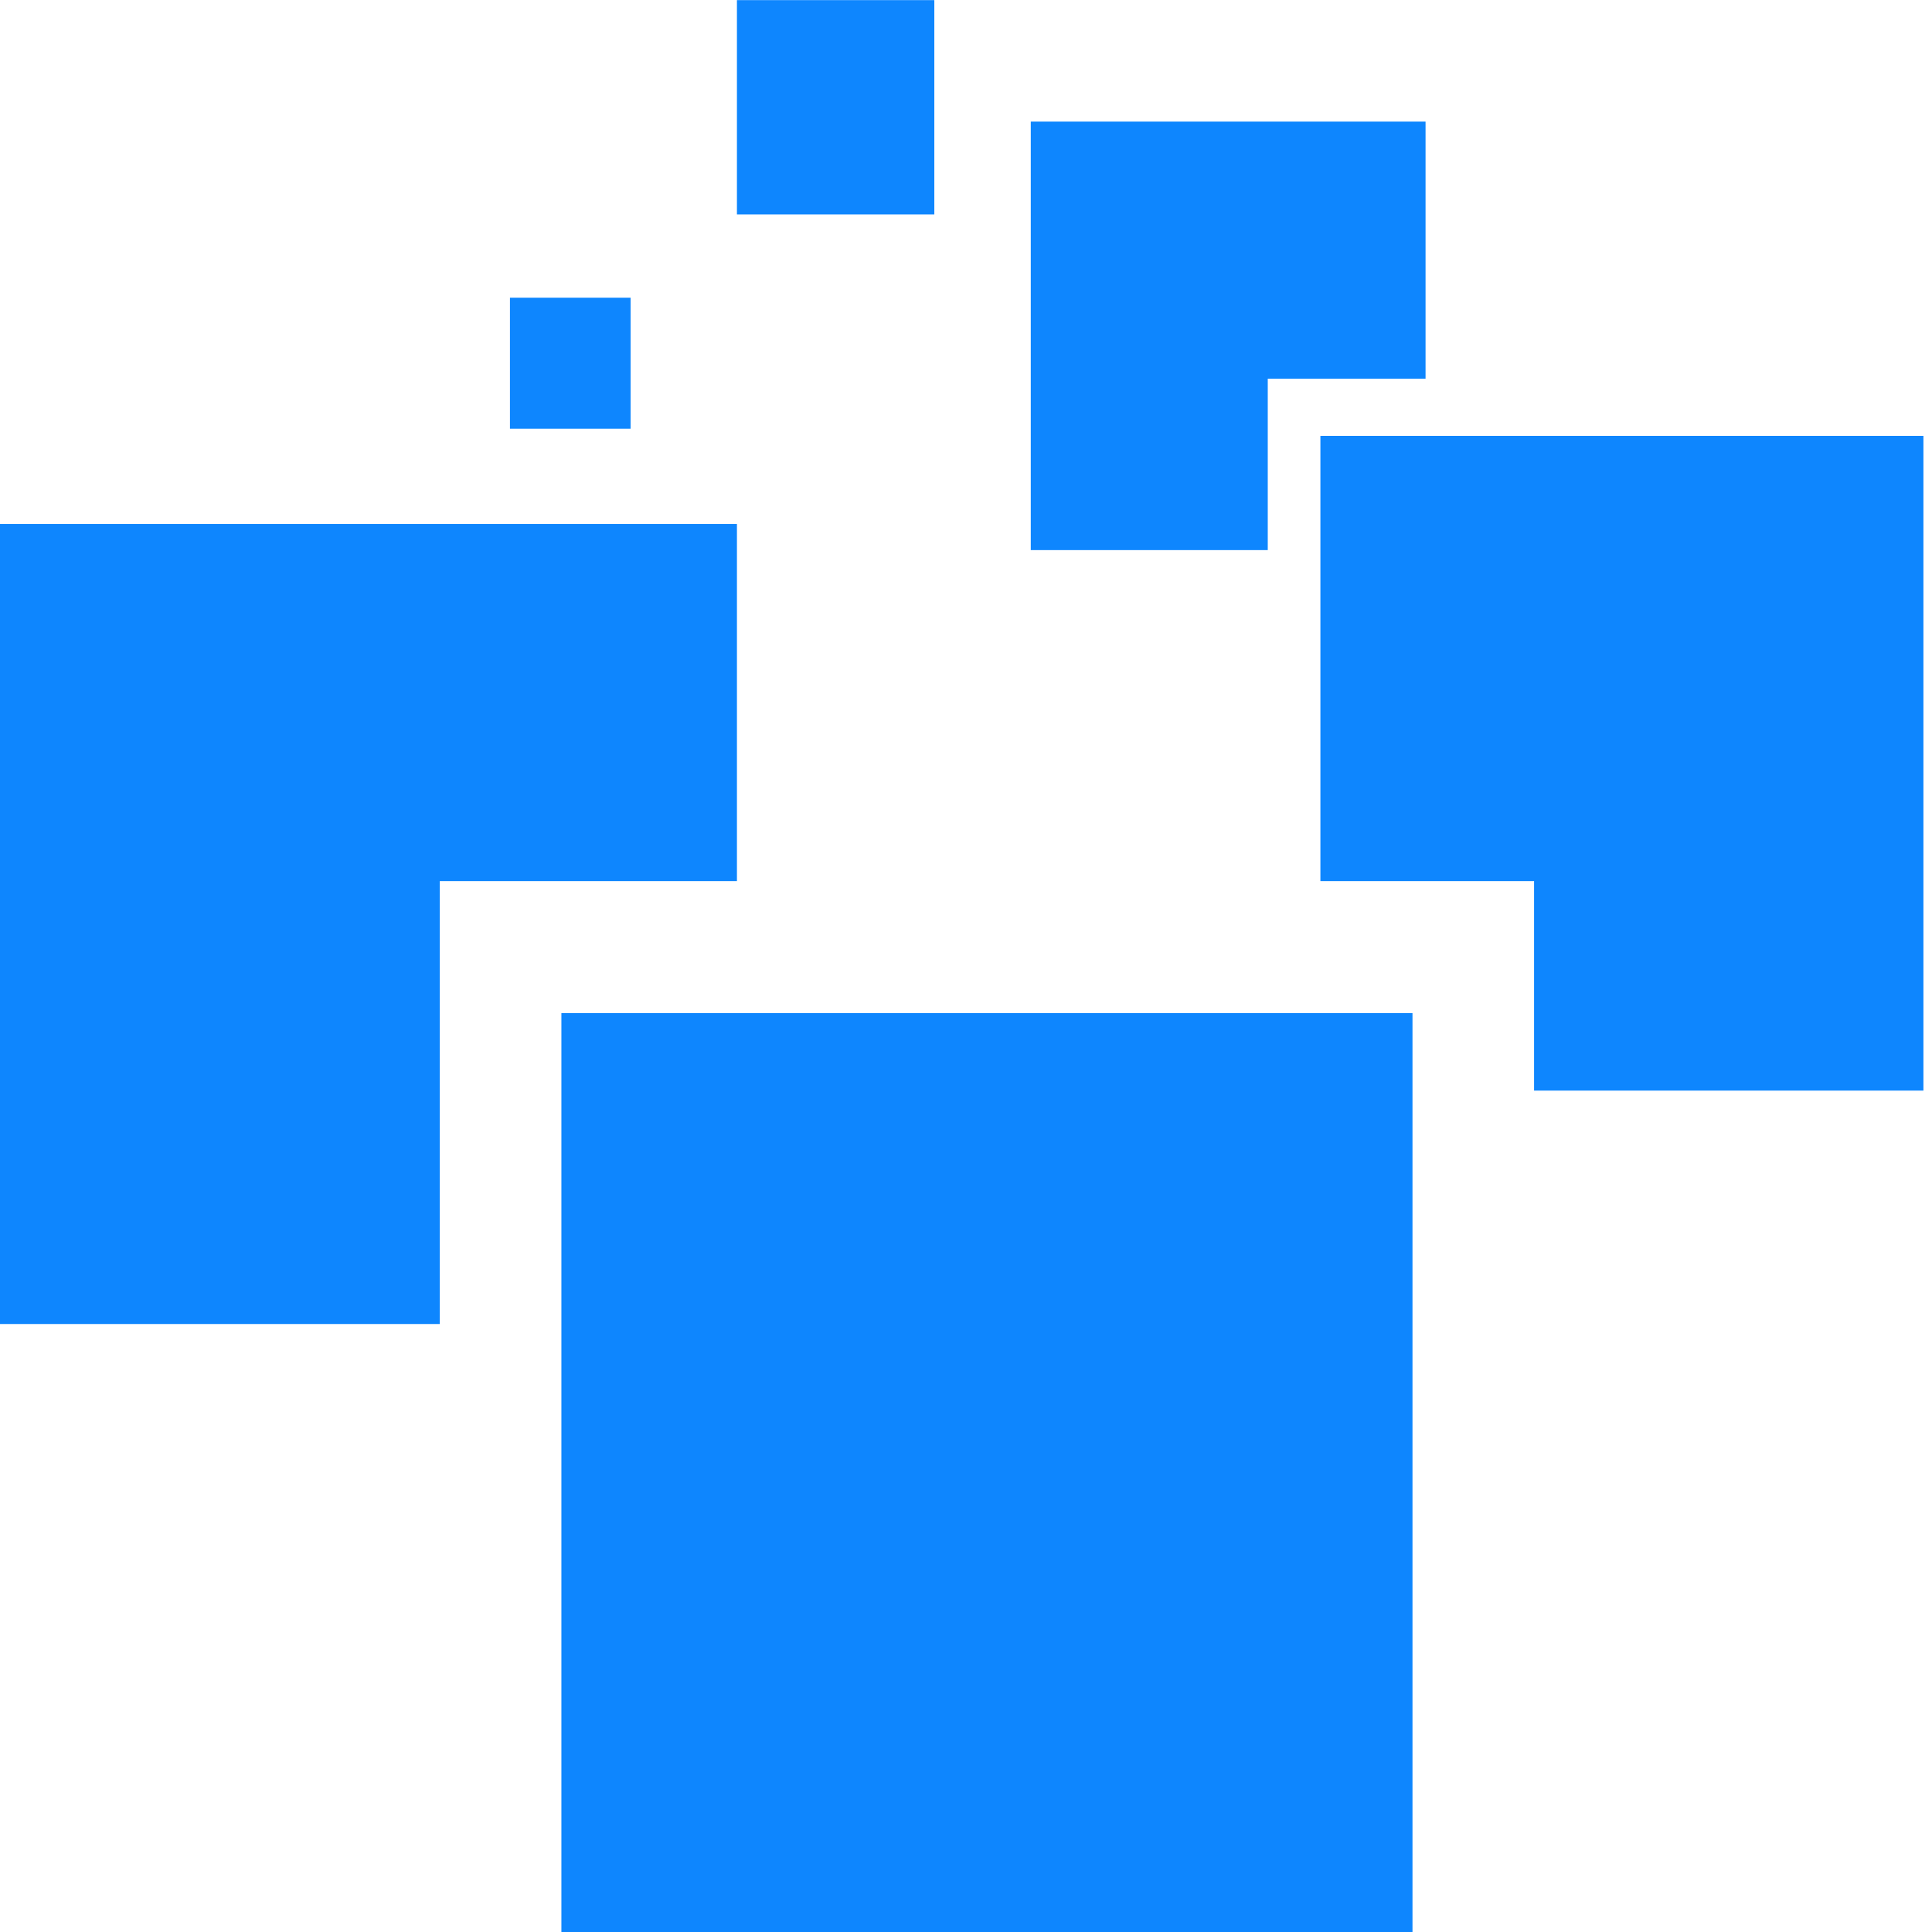 <?xml version="1.0" encoding="UTF-8" standalone="no"?>
<!-- Generator: Adobe Illustrator 16.0.0, SVG Export Plug-In . SVG Version: 6.00 Build 0)  -->

<svg
   xmlns:dc="http://purl.org/dc/elements/1.1/"
   xmlns:cc="http://creativecommons.org/ns#"
   xmlns:rdf="http://www.w3.org/1999/02/22-rdf-syntax-ns#"
   xmlns:svg="http://www.w3.org/2000/svg"
   xmlns="http://www.w3.org/2000/svg"
   xmlns:sodipodi="http://sodipodi.sourceforge.net/DTD/sodipodi-0.dtd"
   xmlns:inkscape="http://www.inkscape.org/namespaces/inkscape"
   version="1.1"
   id="Capa_1"
   x="0px"
   y="0px"
   width="36"
   height="36"
   viewBox="0 0 11.982 11.982"
   xml:space="preserve"
   sodipodi:docname="group.svg"
   inkscape:version="0.92.3 (d244b95, 2018-08-02)"><defs
   id="defs390" /><sodipodi:namedview
   pagecolor="#ffffff"
   bordercolor="#666666"
   borderopacity="1"
   objecttolerance="10"
   gridtolerance="10"
   guidetolerance="10"
   inkscape:pageopacity="0"
   inkscape:pageshadow="2"
   inkscape:window-width="1871"
   inkscape:window-height="1025"
   id="namedview388"
   showgrid="false"
   fit-margin-top="0"
   fit-margin-left="0"
   fit-margin-right="0"
   fit-margin-bottom="0"
   inkscape:zoom="14.132506"
   inkscape:cx="10.661763"
   inkscape:cy="13.839811"
   inkscape:window-x="49"
   inkscape:window-y="27"
   inkscape:window-maximized="1"
   inkscape:current-layer="Capa_1"
   inkscape:pagecheckerboard="true" />
<g
   id="g355"
   transform="matrix(0.07,0,0,0.076,0,-0.468)">
	<g
   id="g353">
		<rect
   x="65.291"
   y="6.168"
   width="17.488"
   height="17.488"
   id="rect341"
   style="fill:#0e86fe" />
		<rect
   x="45.181"
   y="30.452"
   width="10.687"
   height="10.689"
   id="rect343"
   style="fill:#0e86fe" />
		<polygon
   points="91.325,16.082 91.325,51.048 112.321,51.048 112.321,37.061 126.301,37.061 126.301,16.082 "
   id="polygon345"
   style="fill:#0e86fe" />
		<polygon
   points="135.916,95.155 170.411,95.155 170.411,41.726 116.985,41.726 116.985,78.06 135.916,78.06 "
   id="polygon347"
   style="fill:#0e86fe" />
		<polygon
   points="0,48.917 0,114.202 38.964,114.202 38.964,78.06 65.291,78.06 65.291,48.917 "
   id="polygon349"
   style="fill:#0e86fe" />
		<rect
   x="49.739"
   y="88.834"
   width="75.405"
   height="75.408"
   id="rect351"
   style="fill:#0e86fe" />
	</g>
</g>
<g
   id="g357"
   transform="matrix(0.07,0,0,0.076,0,-0.468)">
</g>
<g
   id="g359"
   transform="matrix(0.07,0,0,0.076,0,-0.468)">
</g>
<g
   id="g361"
   transform="matrix(0.07,0,0,0.076,0,-0.468)">
</g>
<g
   id="g363"
   transform="matrix(0.07,0,0,0.076,0,-0.468)">
</g>
<g
   id="g365"
   transform="matrix(0.07,0,0,0.076,0,-0.468)">
</g>
<g
   id="g367"
   transform="matrix(0.07,0,0,0.076,0,-0.468)">
</g>
<g
   id="g369"
   transform="matrix(0.07,0,0,0.076,0,-0.468)">
</g>
<g
   id="g371"
   transform="matrix(0.07,0,0,0.076,0,-0.468)">
</g>
<g
   id="g373"
   transform="matrix(0.07,0,0,0.076,0,-0.468)">
</g>
<g
   id="g375"
   transform="matrix(0.07,0,0,0.076,0,-0.468)">
</g>
<g
   id="g377"
   transform="matrix(0.07,0,0,0.076,0,-0.468)">
</g>
<g
   id="g379"
   transform="matrix(0.07,0,0,0.076,0,-0.468)">
</g>
<g
   id="g381"
   transform="matrix(0.07,0,0,0.076,0,-0.468)">
</g>
<g
   id="g383"
   transform="matrix(0.07,0,0,0.076,0,-0.468)">
</g>
<g
   id="g385"
   transform="matrix(0.07,0,0,0.076,0,-0.468)">
</g>
</svg>